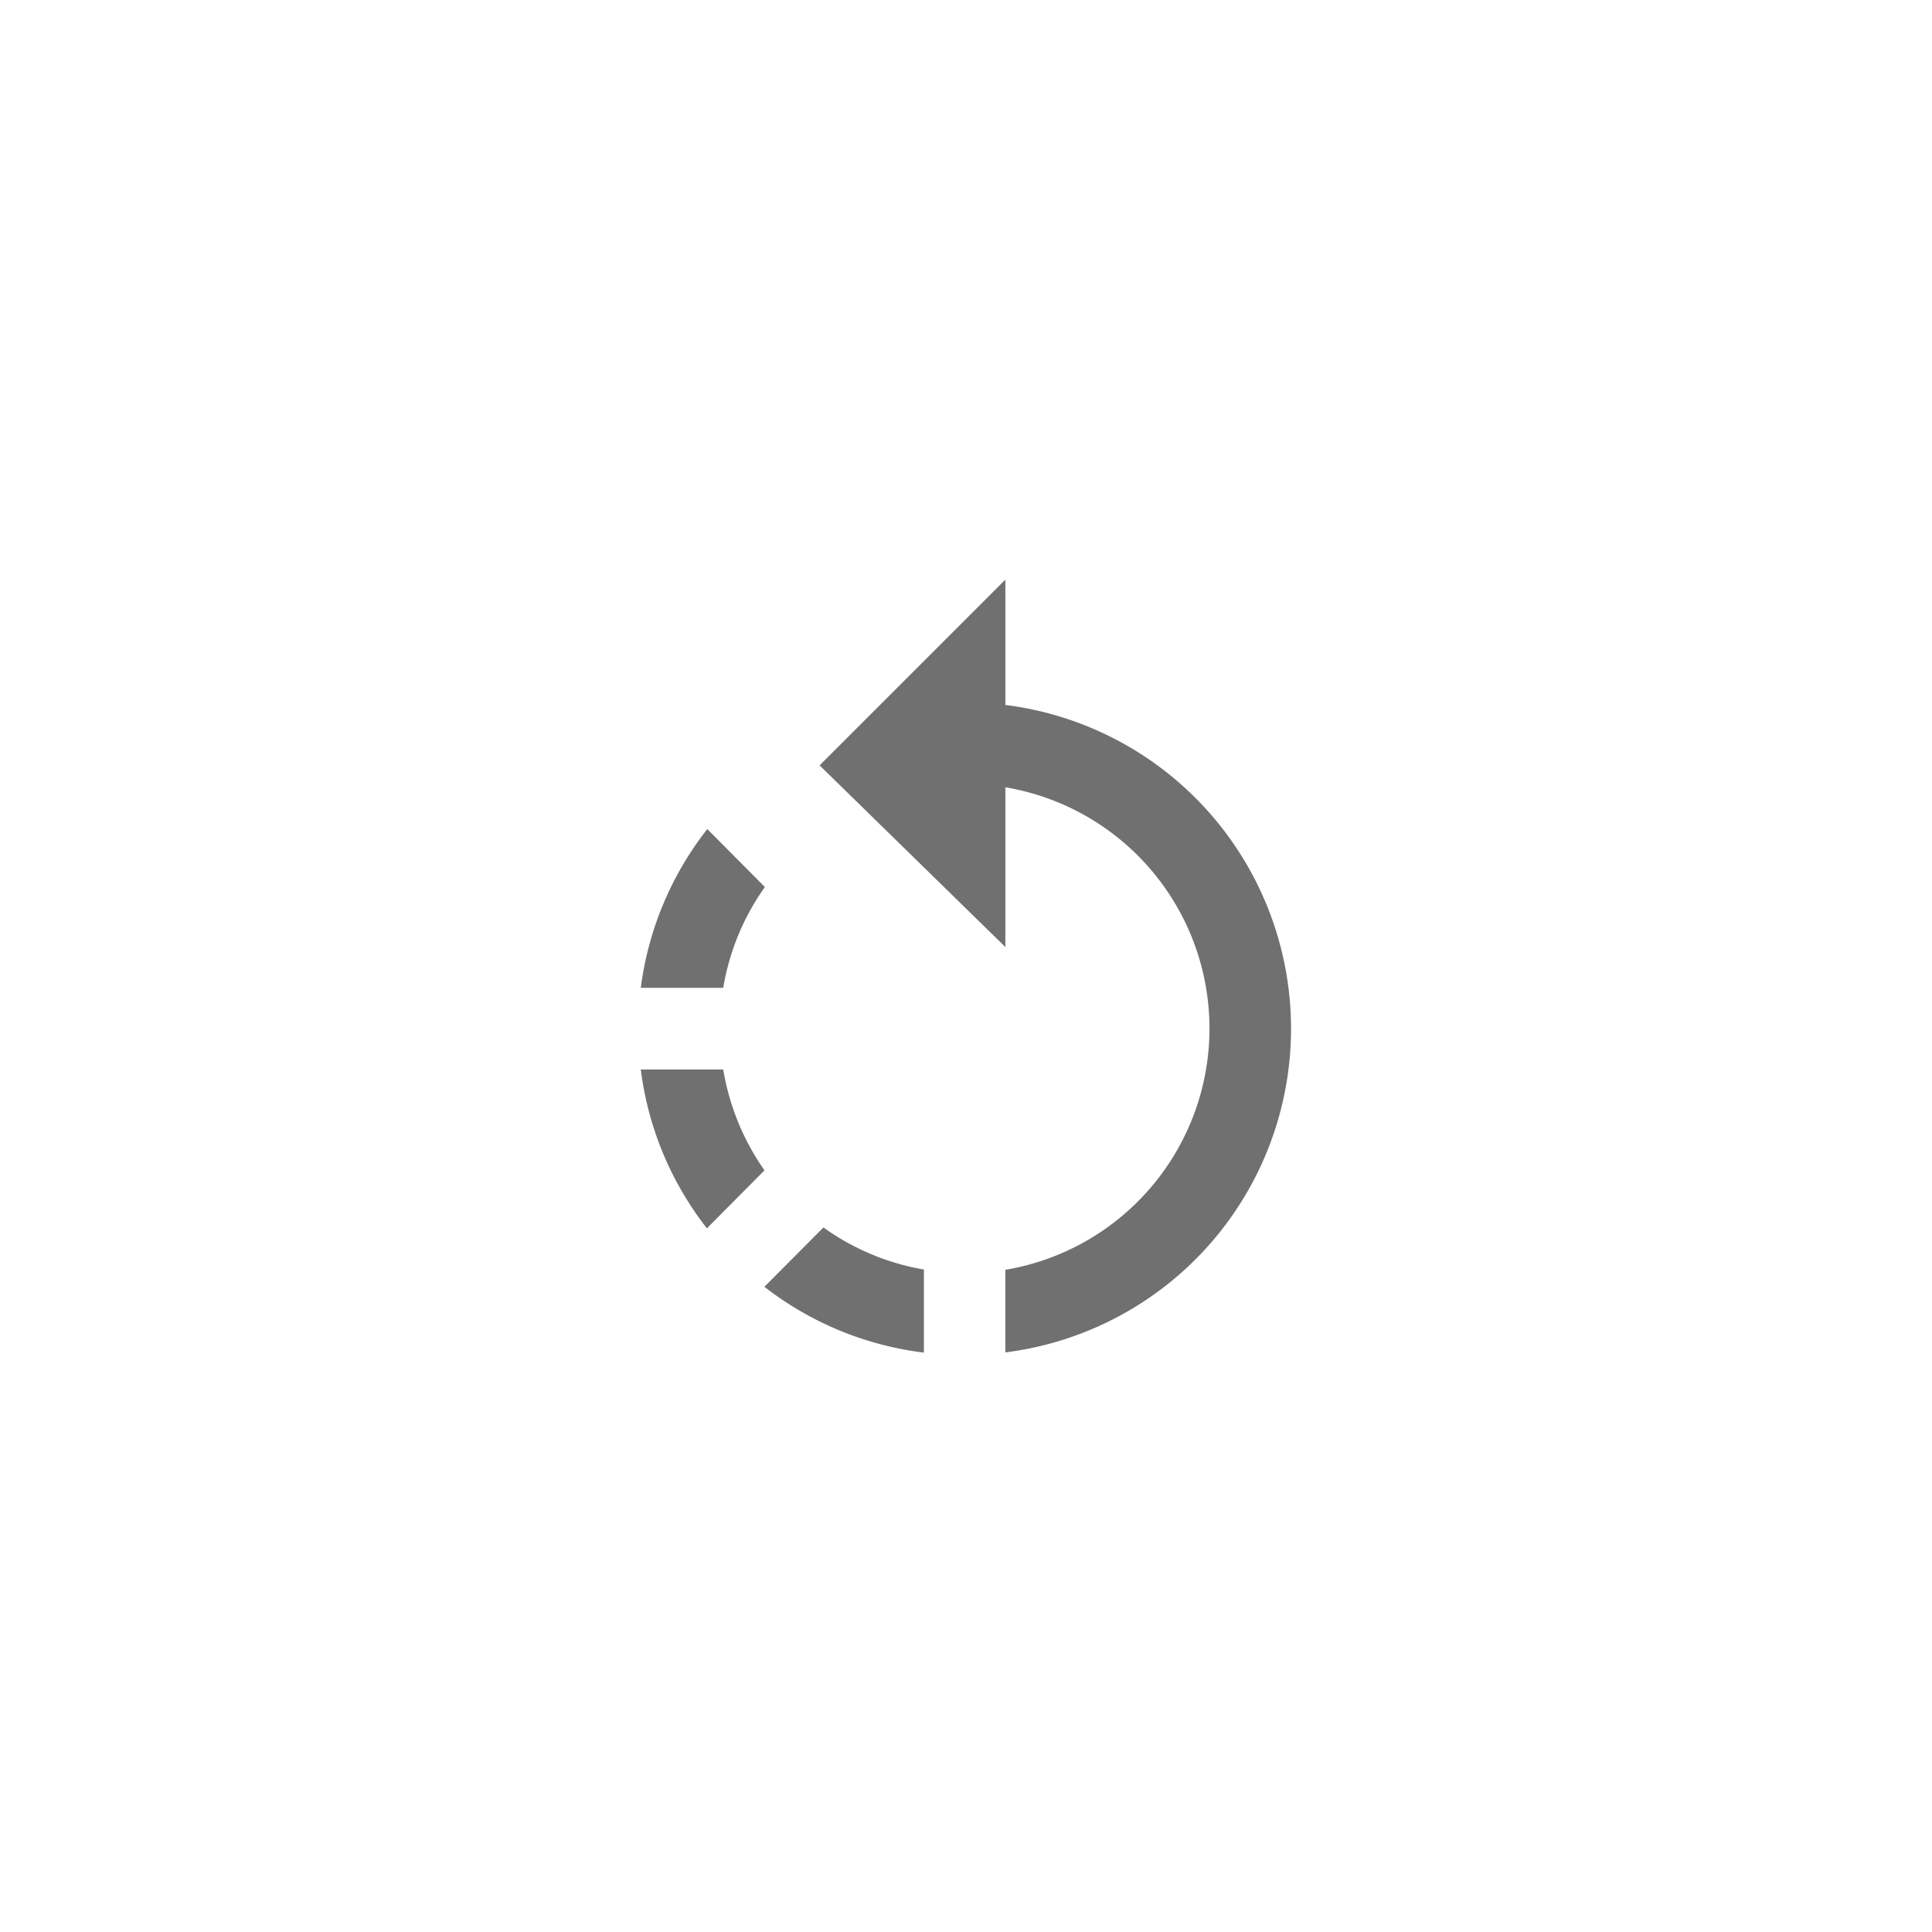 <svg id="Component_65_254" data-name="Component 65 – 254" xmlns="http://www.w3.org/2000/svg" width="40" height="40" viewBox="0 0 40 40">
  <rect id="Rectangle_69" data-name="Rectangle 69" width="40" height="40" rx="4" fill="none"/>
  <g id="Group_1594" data-name="Group 1594" transform="translate(-846 -70)">
    <rect id="Rectangle_1933" data-name="Rectangle 1933" width="24" height="24" transform="translate(854 78)" fill="none"/>
    <path id="Icon_material-rotate-left" data-name="Icon material-rotate-left" d="M8.674,7.865l-1.192-1.2A6.7,6.7,0,0,0,6.105,9.952H7.812A5.016,5.016,0,0,1,8.674,7.865Zm-.862,3.778H6.105a6.682,6.682,0,0,0,1.369,3.288l1.192-1.2a5.067,5.067,0,0,1-.854-2.088Zm.854,4.5a6.7,6.7,0,0,0,3.3,1.361V15.784a5,5,0,0,1-2.079-.871L8.666,16.139ZM13.653,4.095V1.5L9.807,5.346l3.846,3.761V5.8a5.065,5.065,0,0,1,0,9.99V17.5a6.755,6.755,0,0,0,0-13.405Z" transform="translate(853.162 80.5)" fill="#707070"/>
  </g>
</svg>

